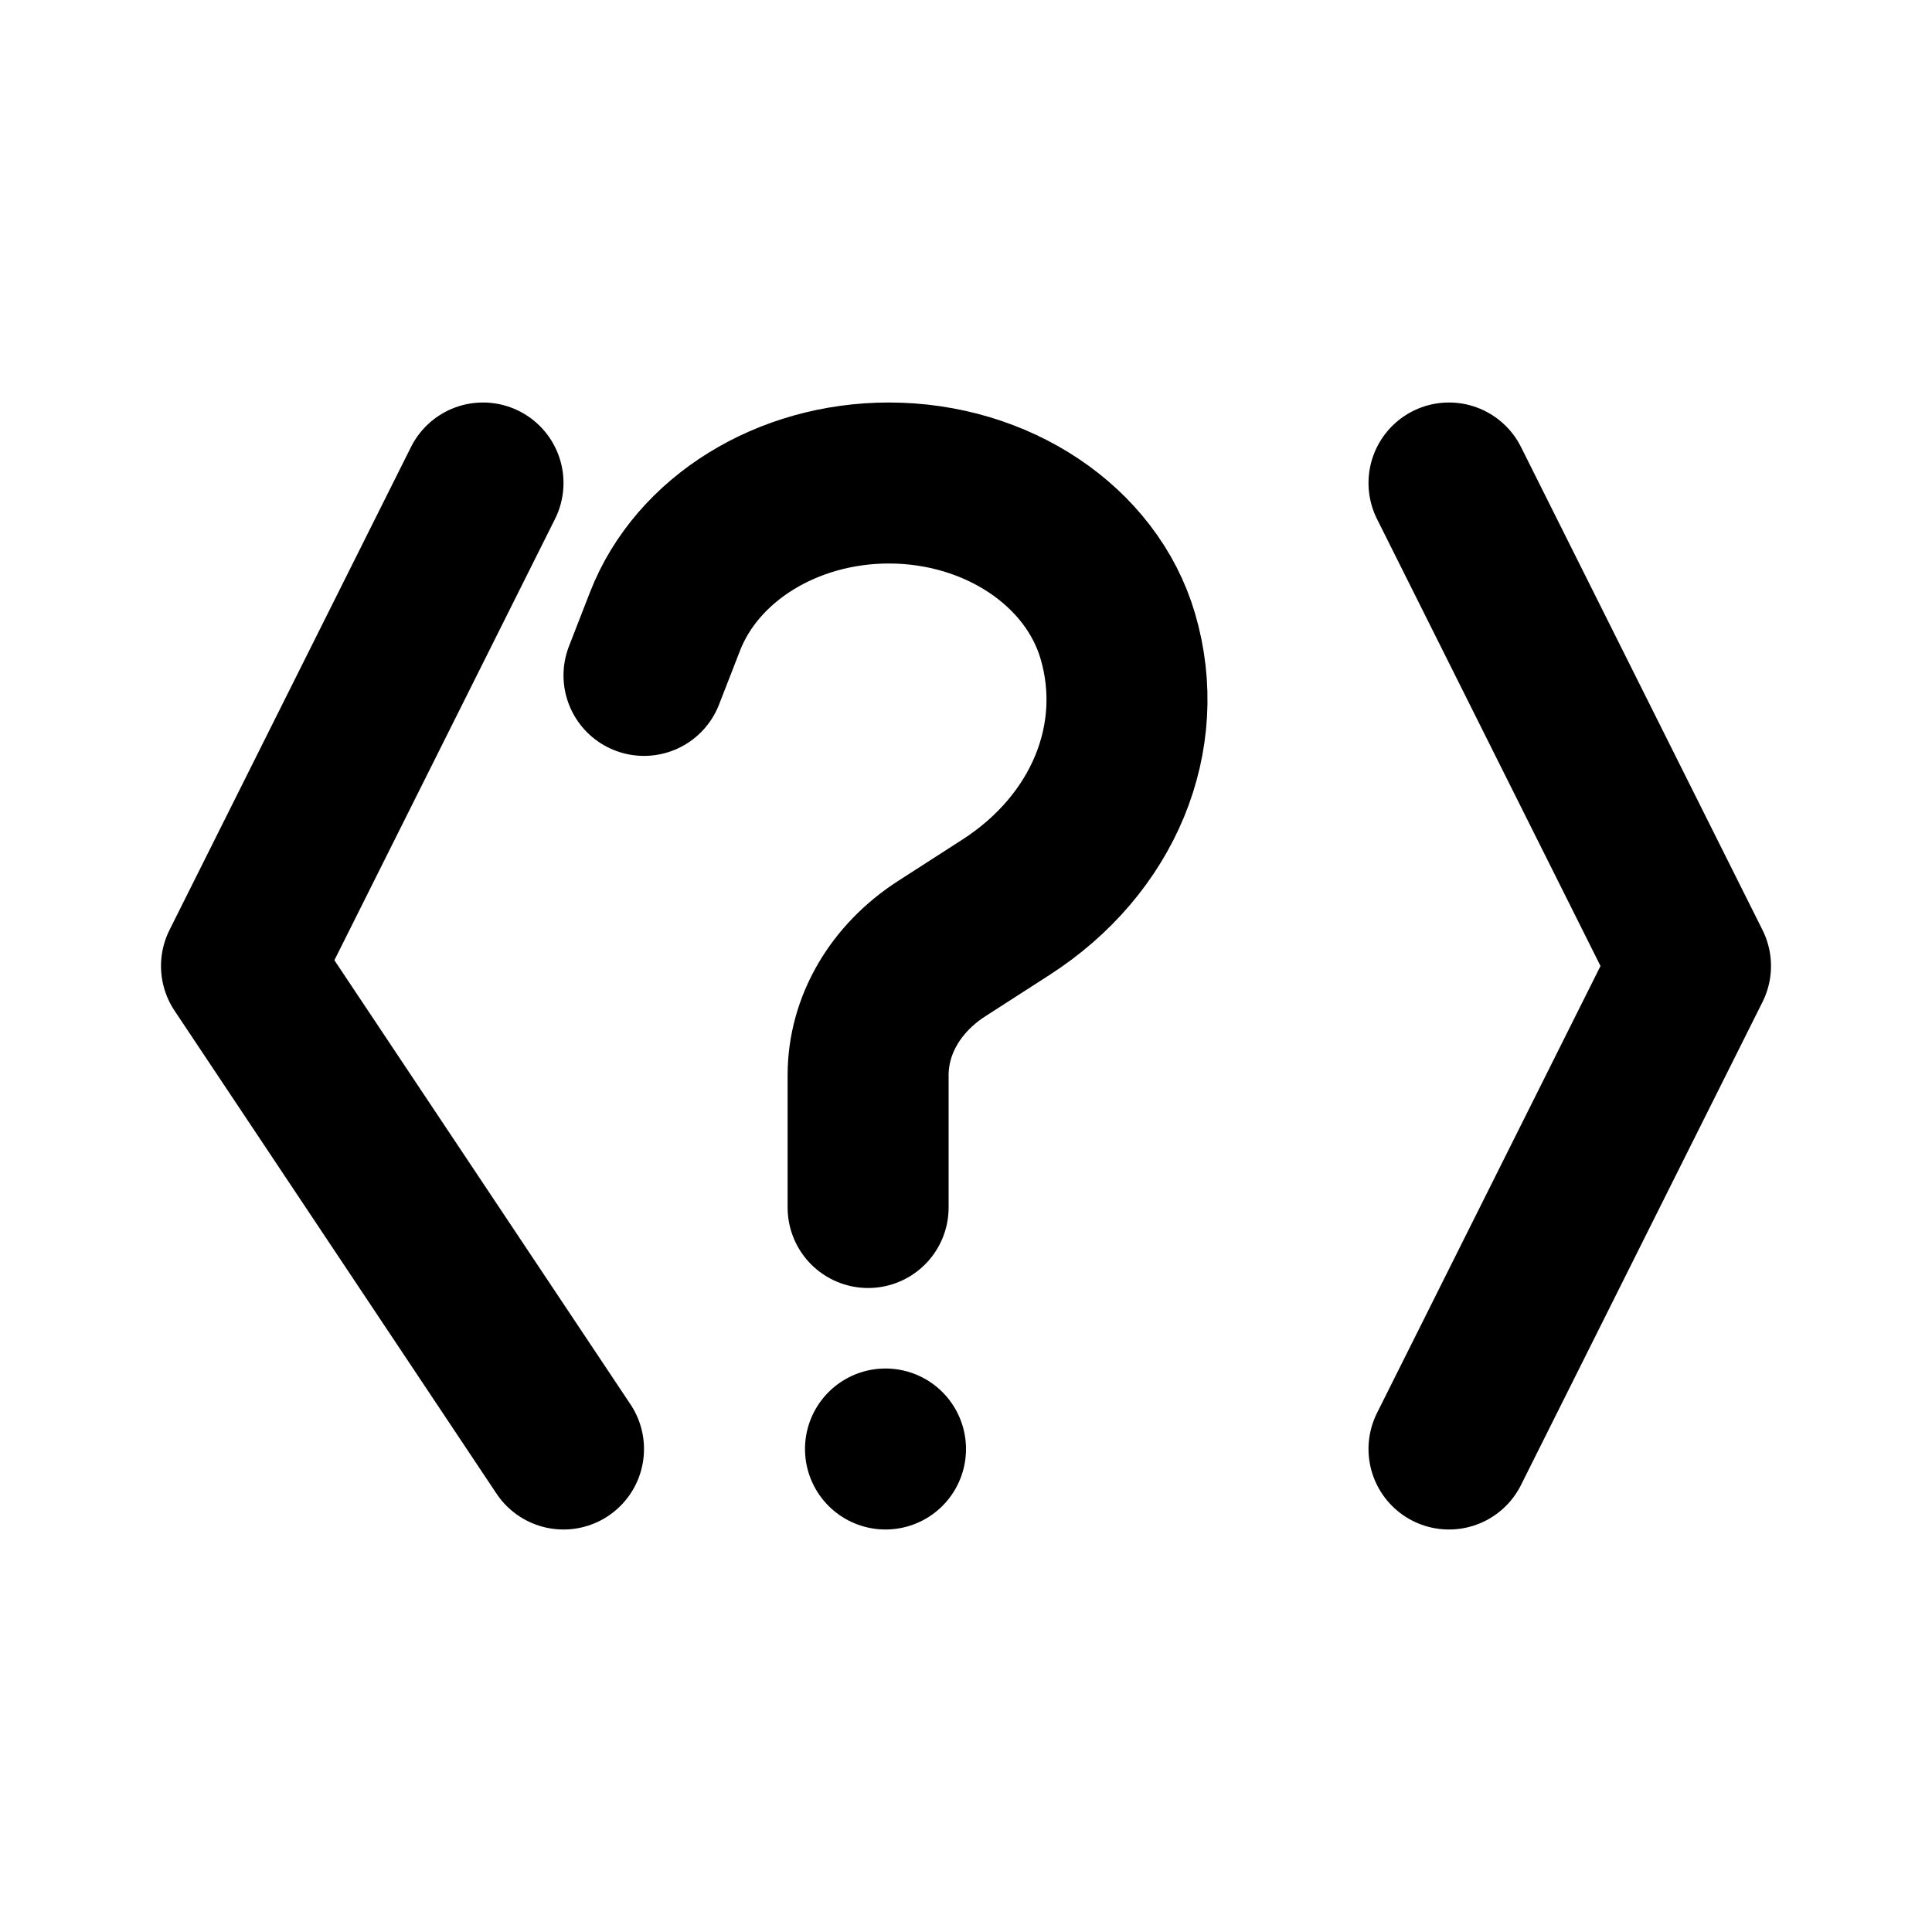 <svg xmlns="http://www.w3.org/2000/svg" viewBox="0 0 24 24" fill="none" stroke="currentColor" stroke-linecap="round" stroke-linejoin="round" stroke-miterlimit="10" stroke-width="2"><path d="M18 18l3-6-3-6M6 6l-3 6 4 6m1-9.61l.26-.668C8.659 6.693 9.78 6 11.042 6h0c1.344 0 2.516.784 2.844 1.903h0c.37 1.26-.178 2.587-1.389 3.367l-.797.513c-.577.371-.916.954-.916 1.573V15M11 18h0"/></svg>
